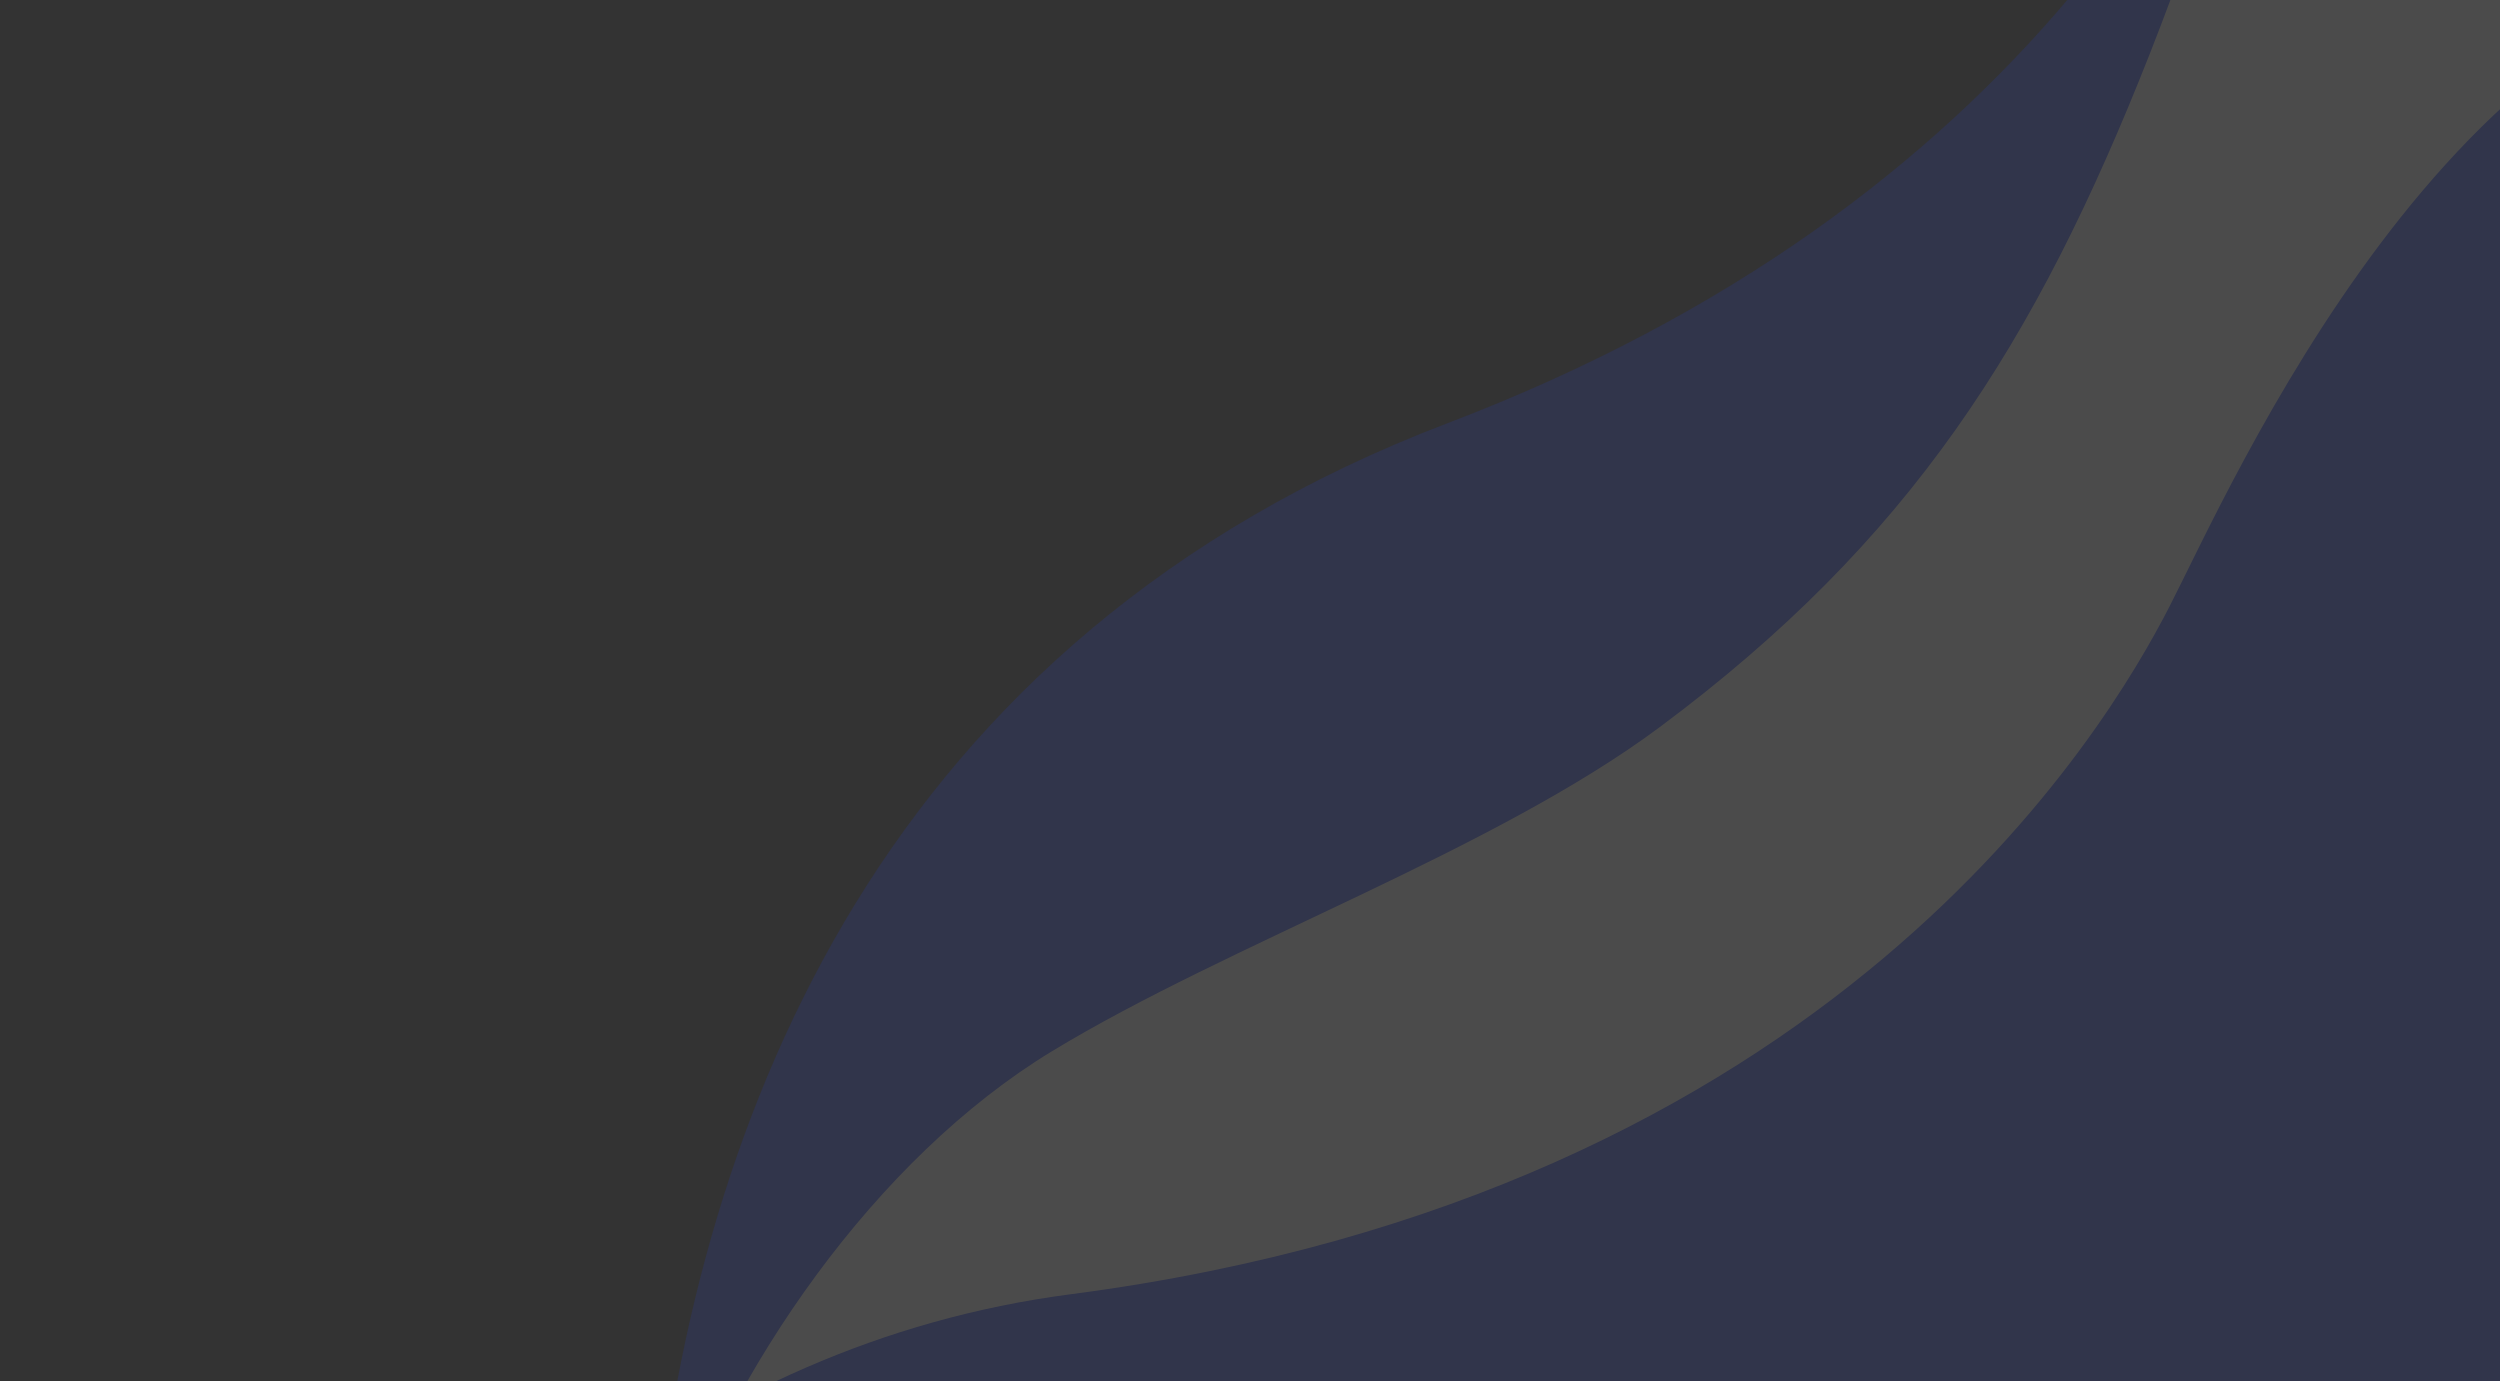 <svg xmlns="http://www.w3.org/2000/svg" width="181" height="100" viewBox="0 0 181 100" fill="none">
<rect x="0" y="0" width="181" height="100" fill="#333333" stroke="none"/>
<g opacity="0.12">
<path d="M51.237 169C51.237 169 23.039 61.802 104.806 30.636C186.574 -0.53 172.62 -83 172.62 -83H204.179V169H51.237Z" fill="#1f40fe"/>
<path d="M48.069 113.324C52.85 99.12 63.365 83.881 76.173 76.103C88.981 68.326 108.149 61.588 120.169 52.639C138.297 39.144 147.357 24.928 155.641 3.902C163.926 -17.124 174.563 -54.225 178.831 -76.413C193.501 -45.761 192.521 4.041 187.661 37.673C186.981 42.386 186.042 47.227 183.355 51.158C181.15 54.384 177.934 56.753 174.777 59.059C144.26 81.354 113.743 103.65 83.223 125.949C75.729 131.424 66.688 137.194 57.818 134.46C49.291 131.833 44.805 120.525 49.206 112.766" fill="white"/>
<path d="M0.96 169C0.96 169 22.239 100.919 77.531 93.702C132.823 86.486 152.564 52.655 157.024 44.005C161.484 35.355 177.638 -1.973 204.18 -2.832V169H0.96Z" fill="#1f40fe"/>
</g>
</svg>